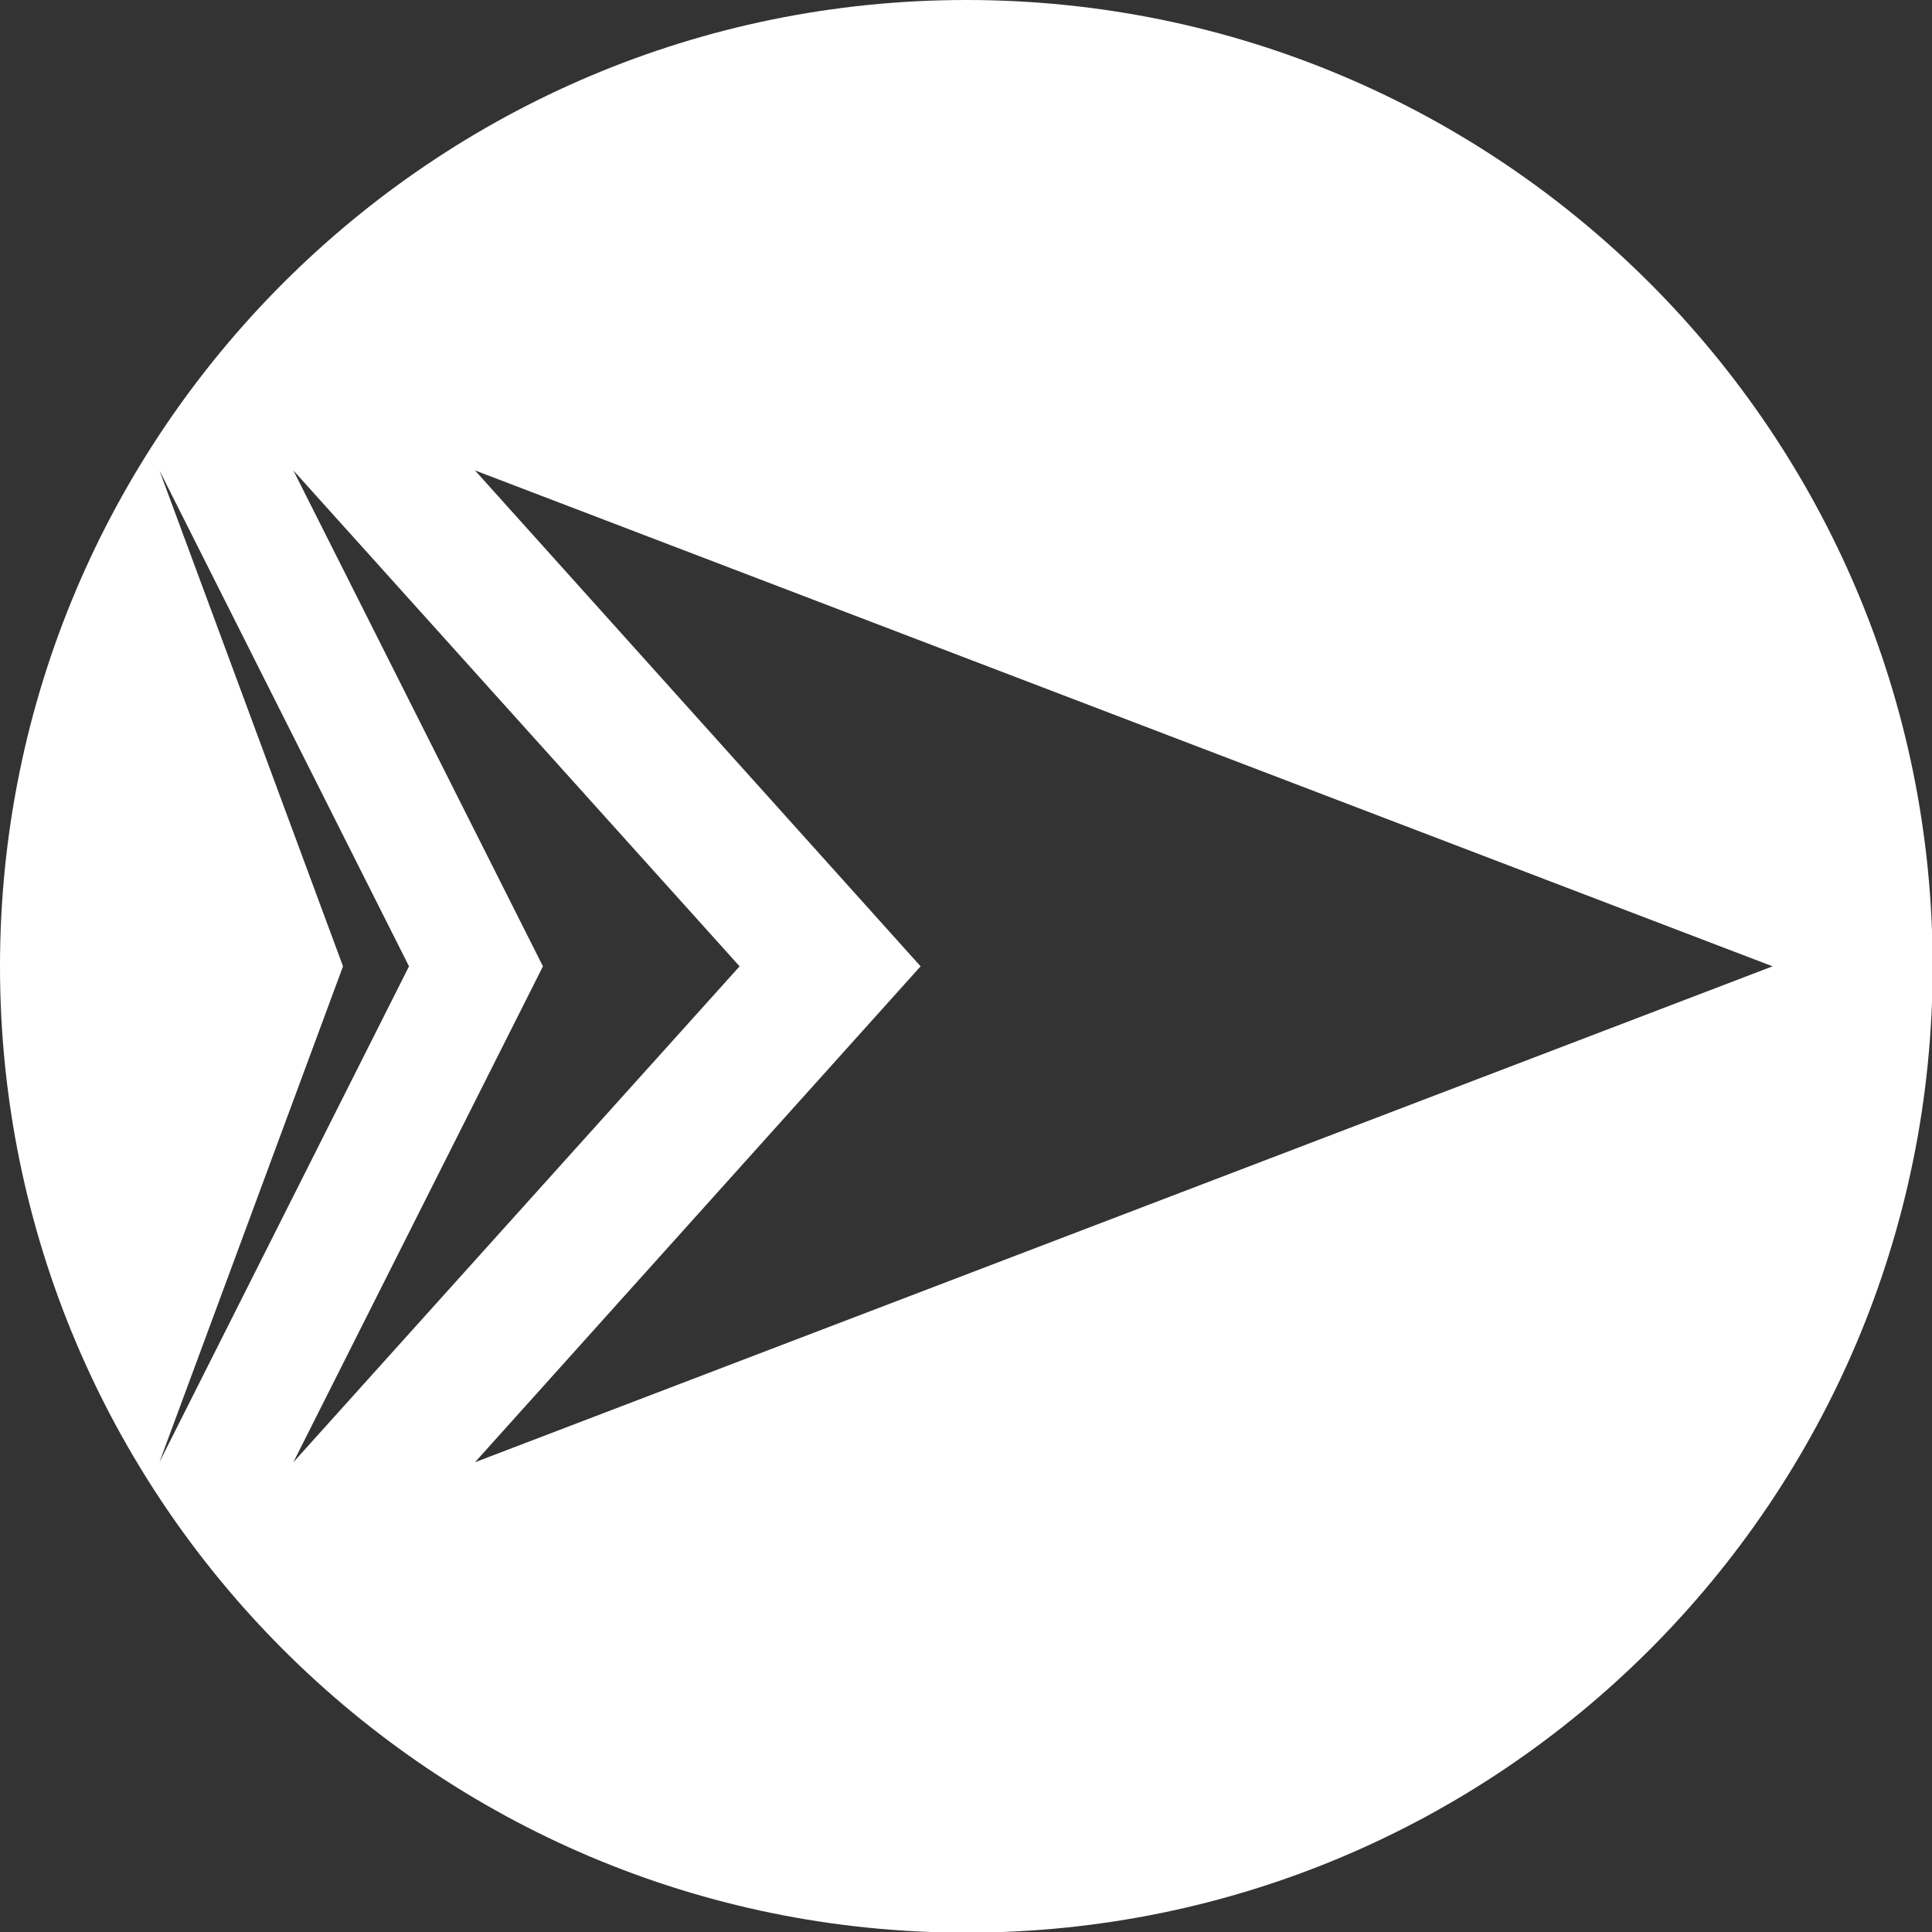 <?xml version="1.0" encoding="UTF-8"?>
<svg id="Layer_2" data-name="Layer 2" xmlns="http://www.w3.org/2000/svg" viewBox="0 0 29.57 29.57">
  <rect x="0" y="0" width="29.57" height="29.57" fill="#333333" stroke="none"/>
  <defs>
    <style>
      .cls-1 {
        fill: #fff;
        fill-rule: evenodd;
      }
    </style>
  </defs>
  <g id="Layer_1-2" data-name="Layer 1">
    <path class="cls-1" d="M14.79,0c8.17,0,14.79,6.62,14.79,14.79s-6.62,14.79-14.79,14.79S0,22.95,0,14.79,6.62,0,14.79,0h0ZM7.27,7.2l6.82,7.59-6.82,7.59,19.86-7.59L7.27,7.2h0ZM2.44,7.2l2.81,7.59-2.81,7.59,3.82-7.59-3.82-7.59h0ZM4.49,7.2l3.82,7.59-3.82,7.59,6.83-7.59-6.83-7.59Z"/>
  </g>
</svg>